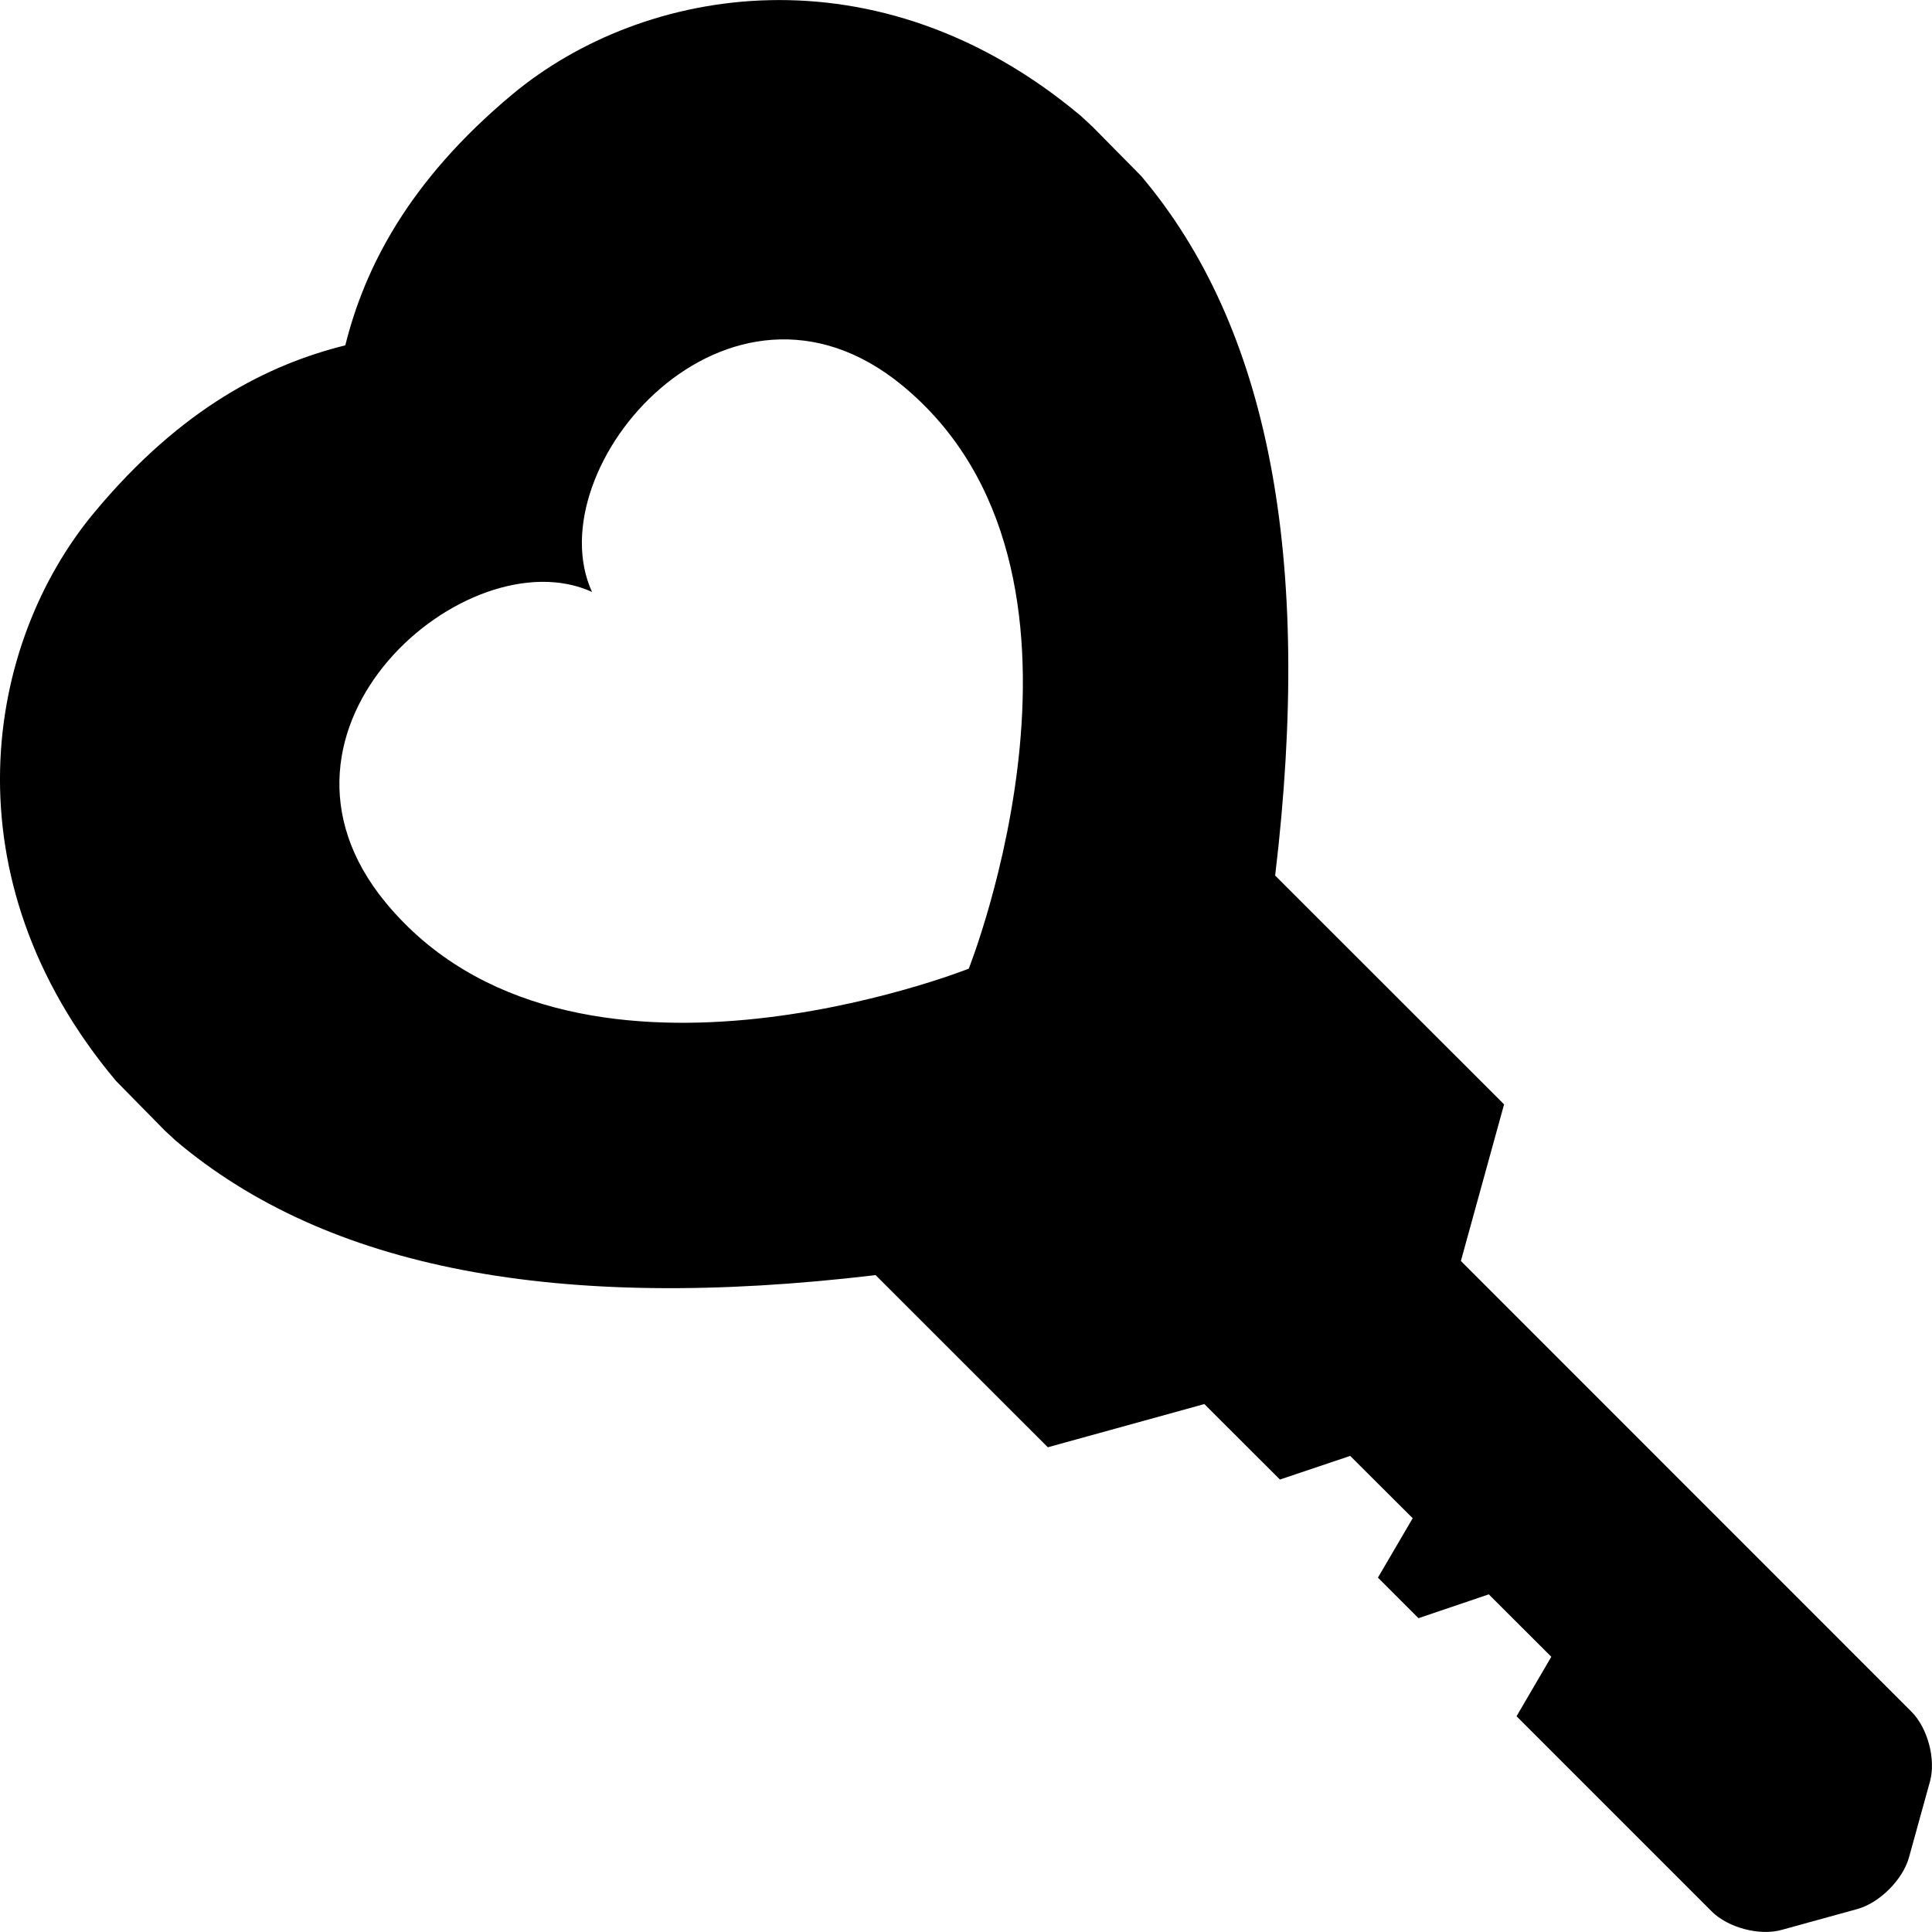 <?xml version="1.0" encoding="iso-8859-1"?>
<!-- Generator: Adobe Illustrator 16.0.0, SVG Export Plug-In . SVG Version: 6.00 Build 0)  -->
<!DOCTYPE svg PUBLIC "-//W3C//DTD SVG 1.1//EN" "http://www.w3.org/Graphics/SVG/1.1/DTD/svg11.dtd">
<svg version="1.1" id="Capa_1" xmlns="http://www.w3.org/2000/svg" xmlns:xlink="http://www.w3.org/1999/xlink" x="0px" y="0px"
	 width="47px" height="47px" viewBox="0 0 47 47" style="enable-background:new 0 0 47 47;" xml:space="preserve">
<g>
	<path d="M46.5,41.64L35.539,30.676l1.051-3.81L31.021,21.3c0.925-7.749-0.155-13.347-3.263-17.022l-1.186-1.201l-0.275-0.255
		C21.35-1.332,15.658-0.363,12.466,2.294C9.921,4.417,8.865,6.536,8.4,8.401c-1.865,0.464-3.982,1.511-6.107,4.067
		c-2.657,3.188-3.628,8.873,0.529,13.828l1.191,1.211l0.265,0.245c3.677,3.109,9.278,4.189,17.023,3.268l4.19,4.188l3.807-1.051
		l1.839,1.836l1.709-0.575l1.521,1.516l-0.846,1.445l0.986,0.987l1.711-0.58l1.521,1.519l-0.846,1.447l4.746,4.746
		c0.396,0.396,1.162,0.602,1.703,0.451l1.843-0.508c0.541-0.15,1.104-0.714,1.255-1.255l0.51-1.845
		C47.1,42.803,46.896,42.036,46.5,41.64z M23.567,23.565c0,0-9.681,3.845-14.184-1.607c-3.499-4.243,1.996-8.938,5.019-7.558
		c-1.383-3.021,3.313-8.517,7.555-5.017C27.414,13.883,23.567,23.565,23.567,23.565z"/>
</g>
<g>
</g>
<g>
</g>
<g>
</g>
<g>
</g>
<g>
</g>
<g>
</g>
<g>
</g>
<g>
</g>
<g>
</g>
<g>
</g>
<g>
</g>
<g>
</g>
<g>
</g>
<g>
</g>
<g>
</g>
</svg>
